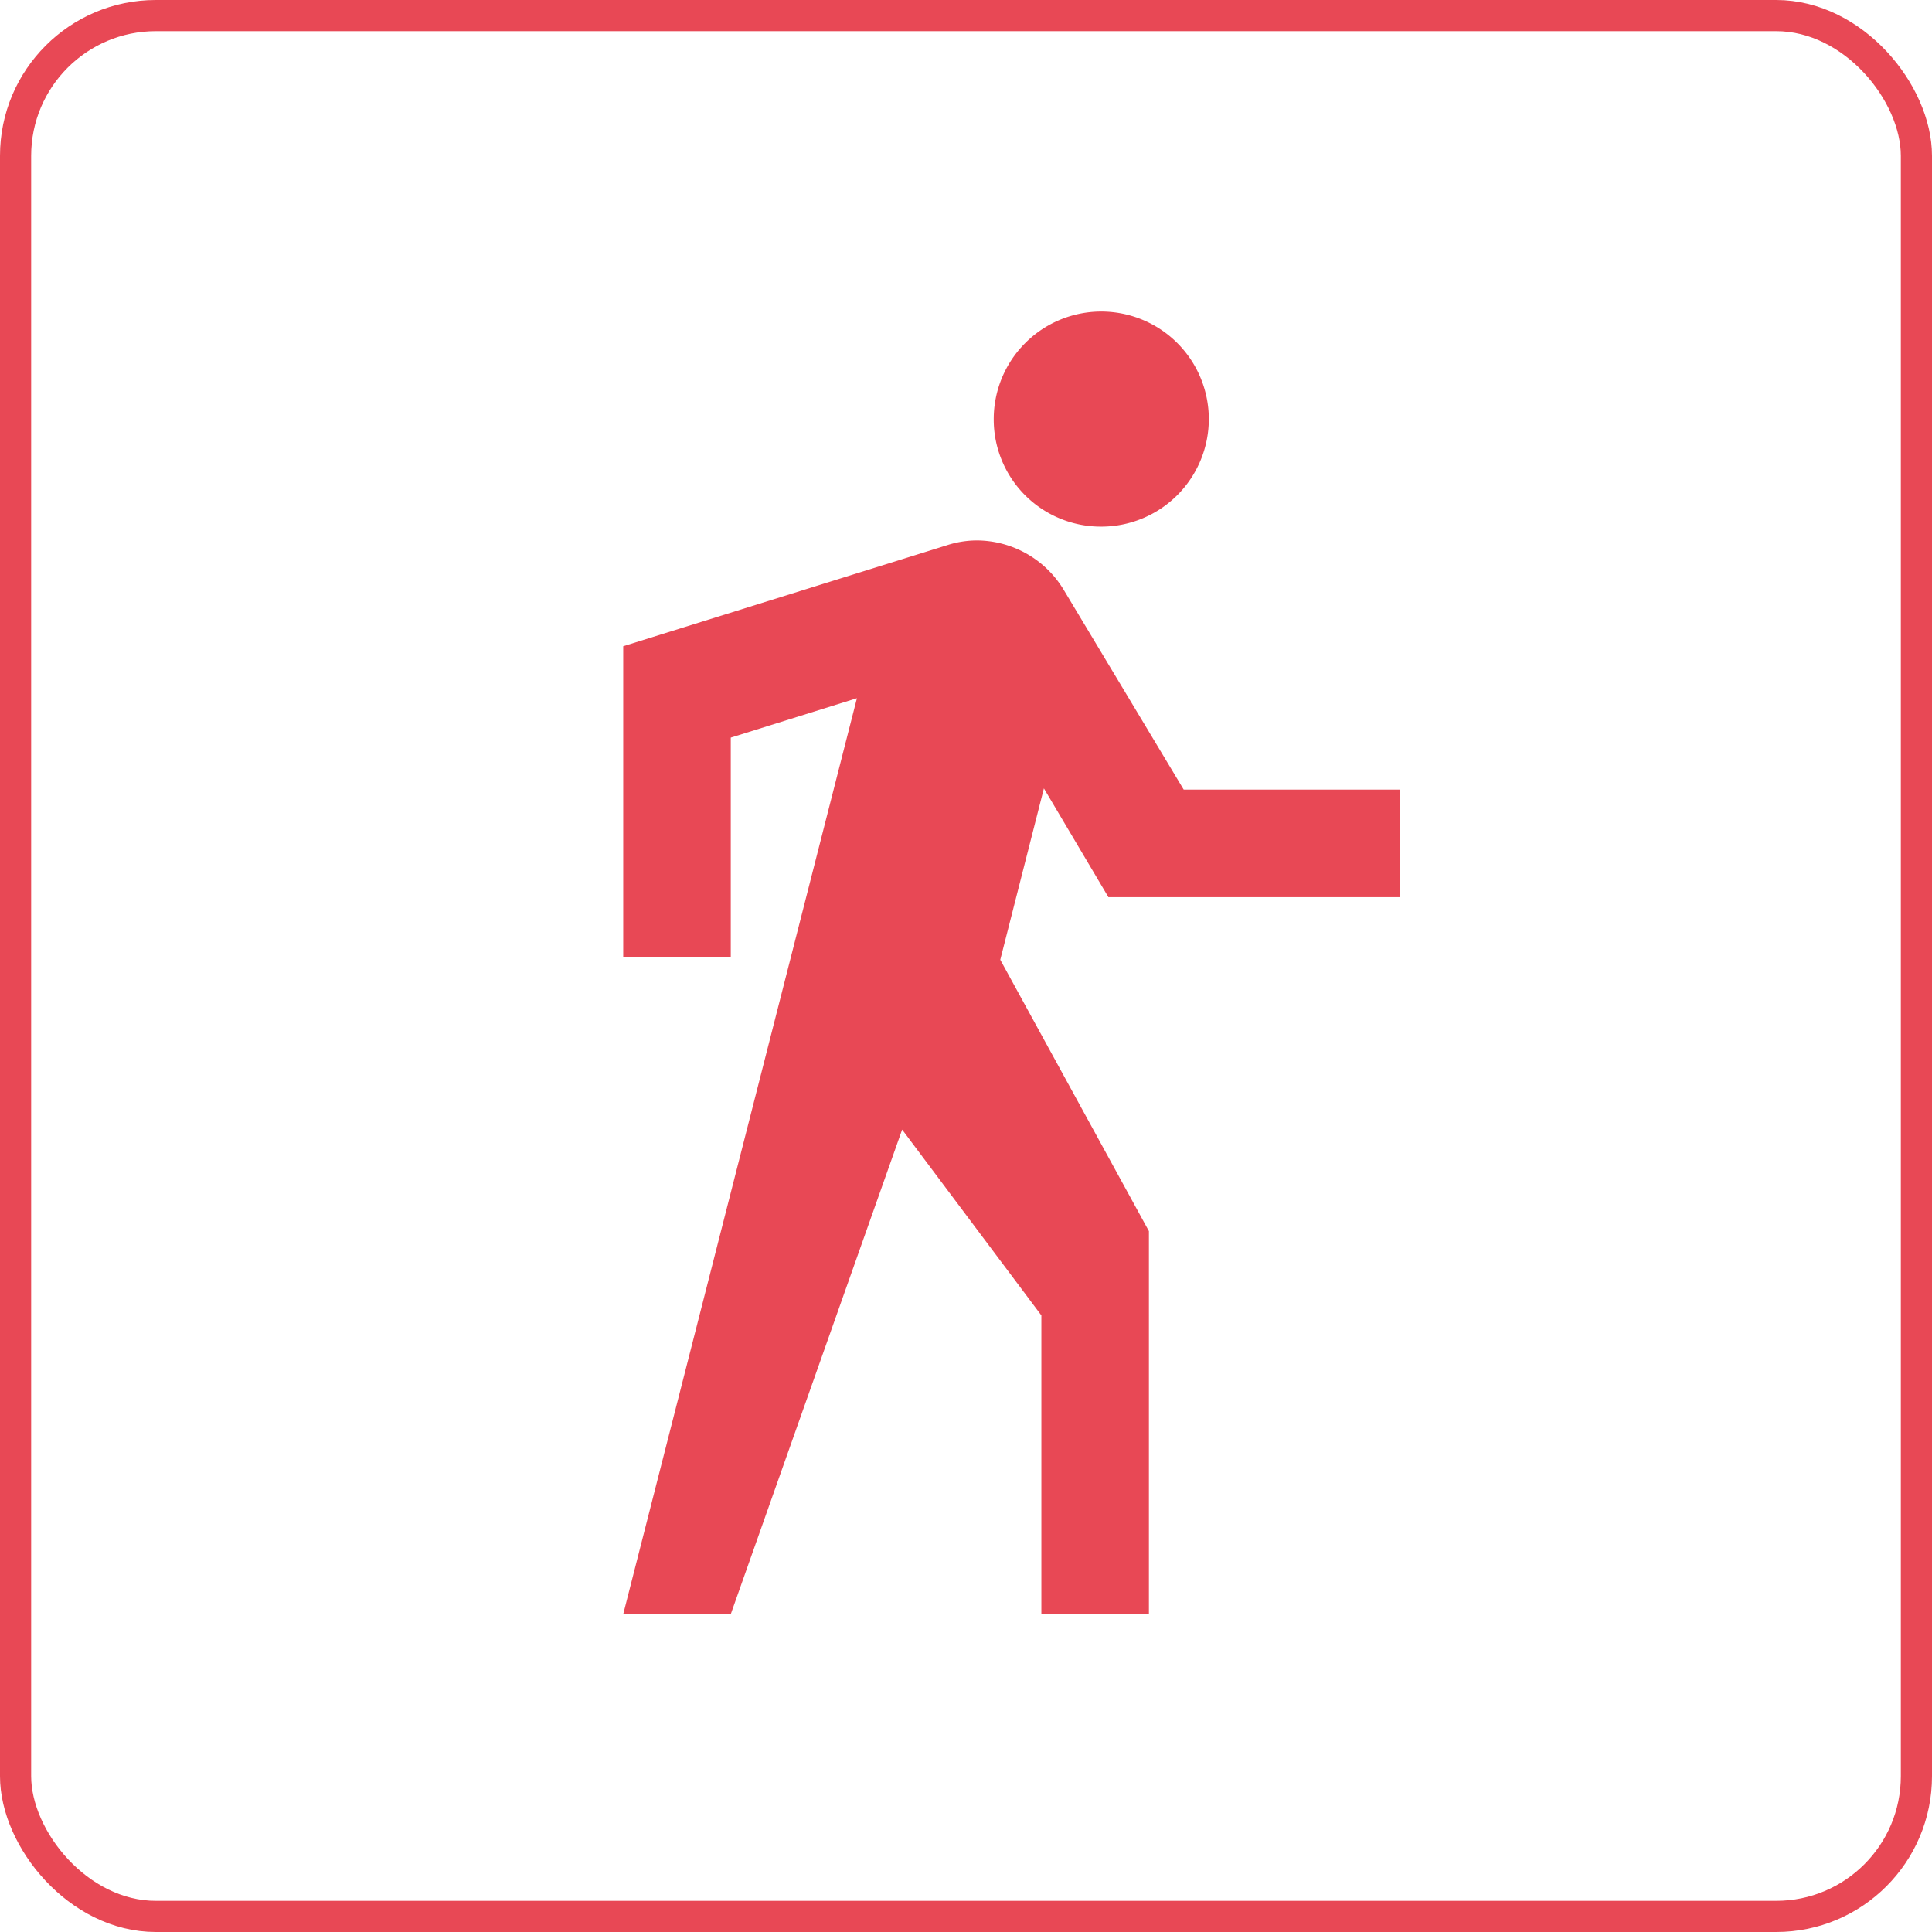 <svg xmlns="http://www.w3.org/2000/svg" viewBox="-12647 1051 62 62" width="62" height="62">
  <defs>
    <style>
      .cls-1, .cls-4 {
        fill: none;
      }

      .cls-1 {
        stroke: #e84855;
        stroke-width: 1px;
      }

      .cls-2 {
        fill: #e84855;
      }

      .cls-3 {
        stroke: none;
      }
    </style>
  </defs>
  <g id="group-33" transform="translate(-12758 619)">
    <g id="group-24" transform="translate(-1 -129)">
      <g id="group-20" transform="translate(94 -3)">
        <g id="rectangle-6" class="cls-1" transform="translate(18 564)">
          <rect class="cls-3" width="62" height="62" rx="5"/>
          <rect class="cls-4" x="0.5" y="0.5" width="61" height="61" rx="4.5"/>
        </g>
      </g>
    </g>
    <path id="walk" class="cls-2" d="M21.57,18.991h9.357V15.539H23.986L20.151,9.154a3.271,3.271,0,0,0-2.8-1.611,3.137,3.137,0,0,0-.959.153L6,10.938v9.971H9.451V13.871L13.5,12.606,6,42H9.451l5.5-15.55,4.468,5.963V42h3.451V29.709L18.1,21l1.4-5.5m1.841-8.4a3.451,3.451,0,1,0-3.451-3.451A3.437,3.437,0,0,0,21.339,7.1Z" transform="translate(125 441.8)"/>
  </g>
</svg>
